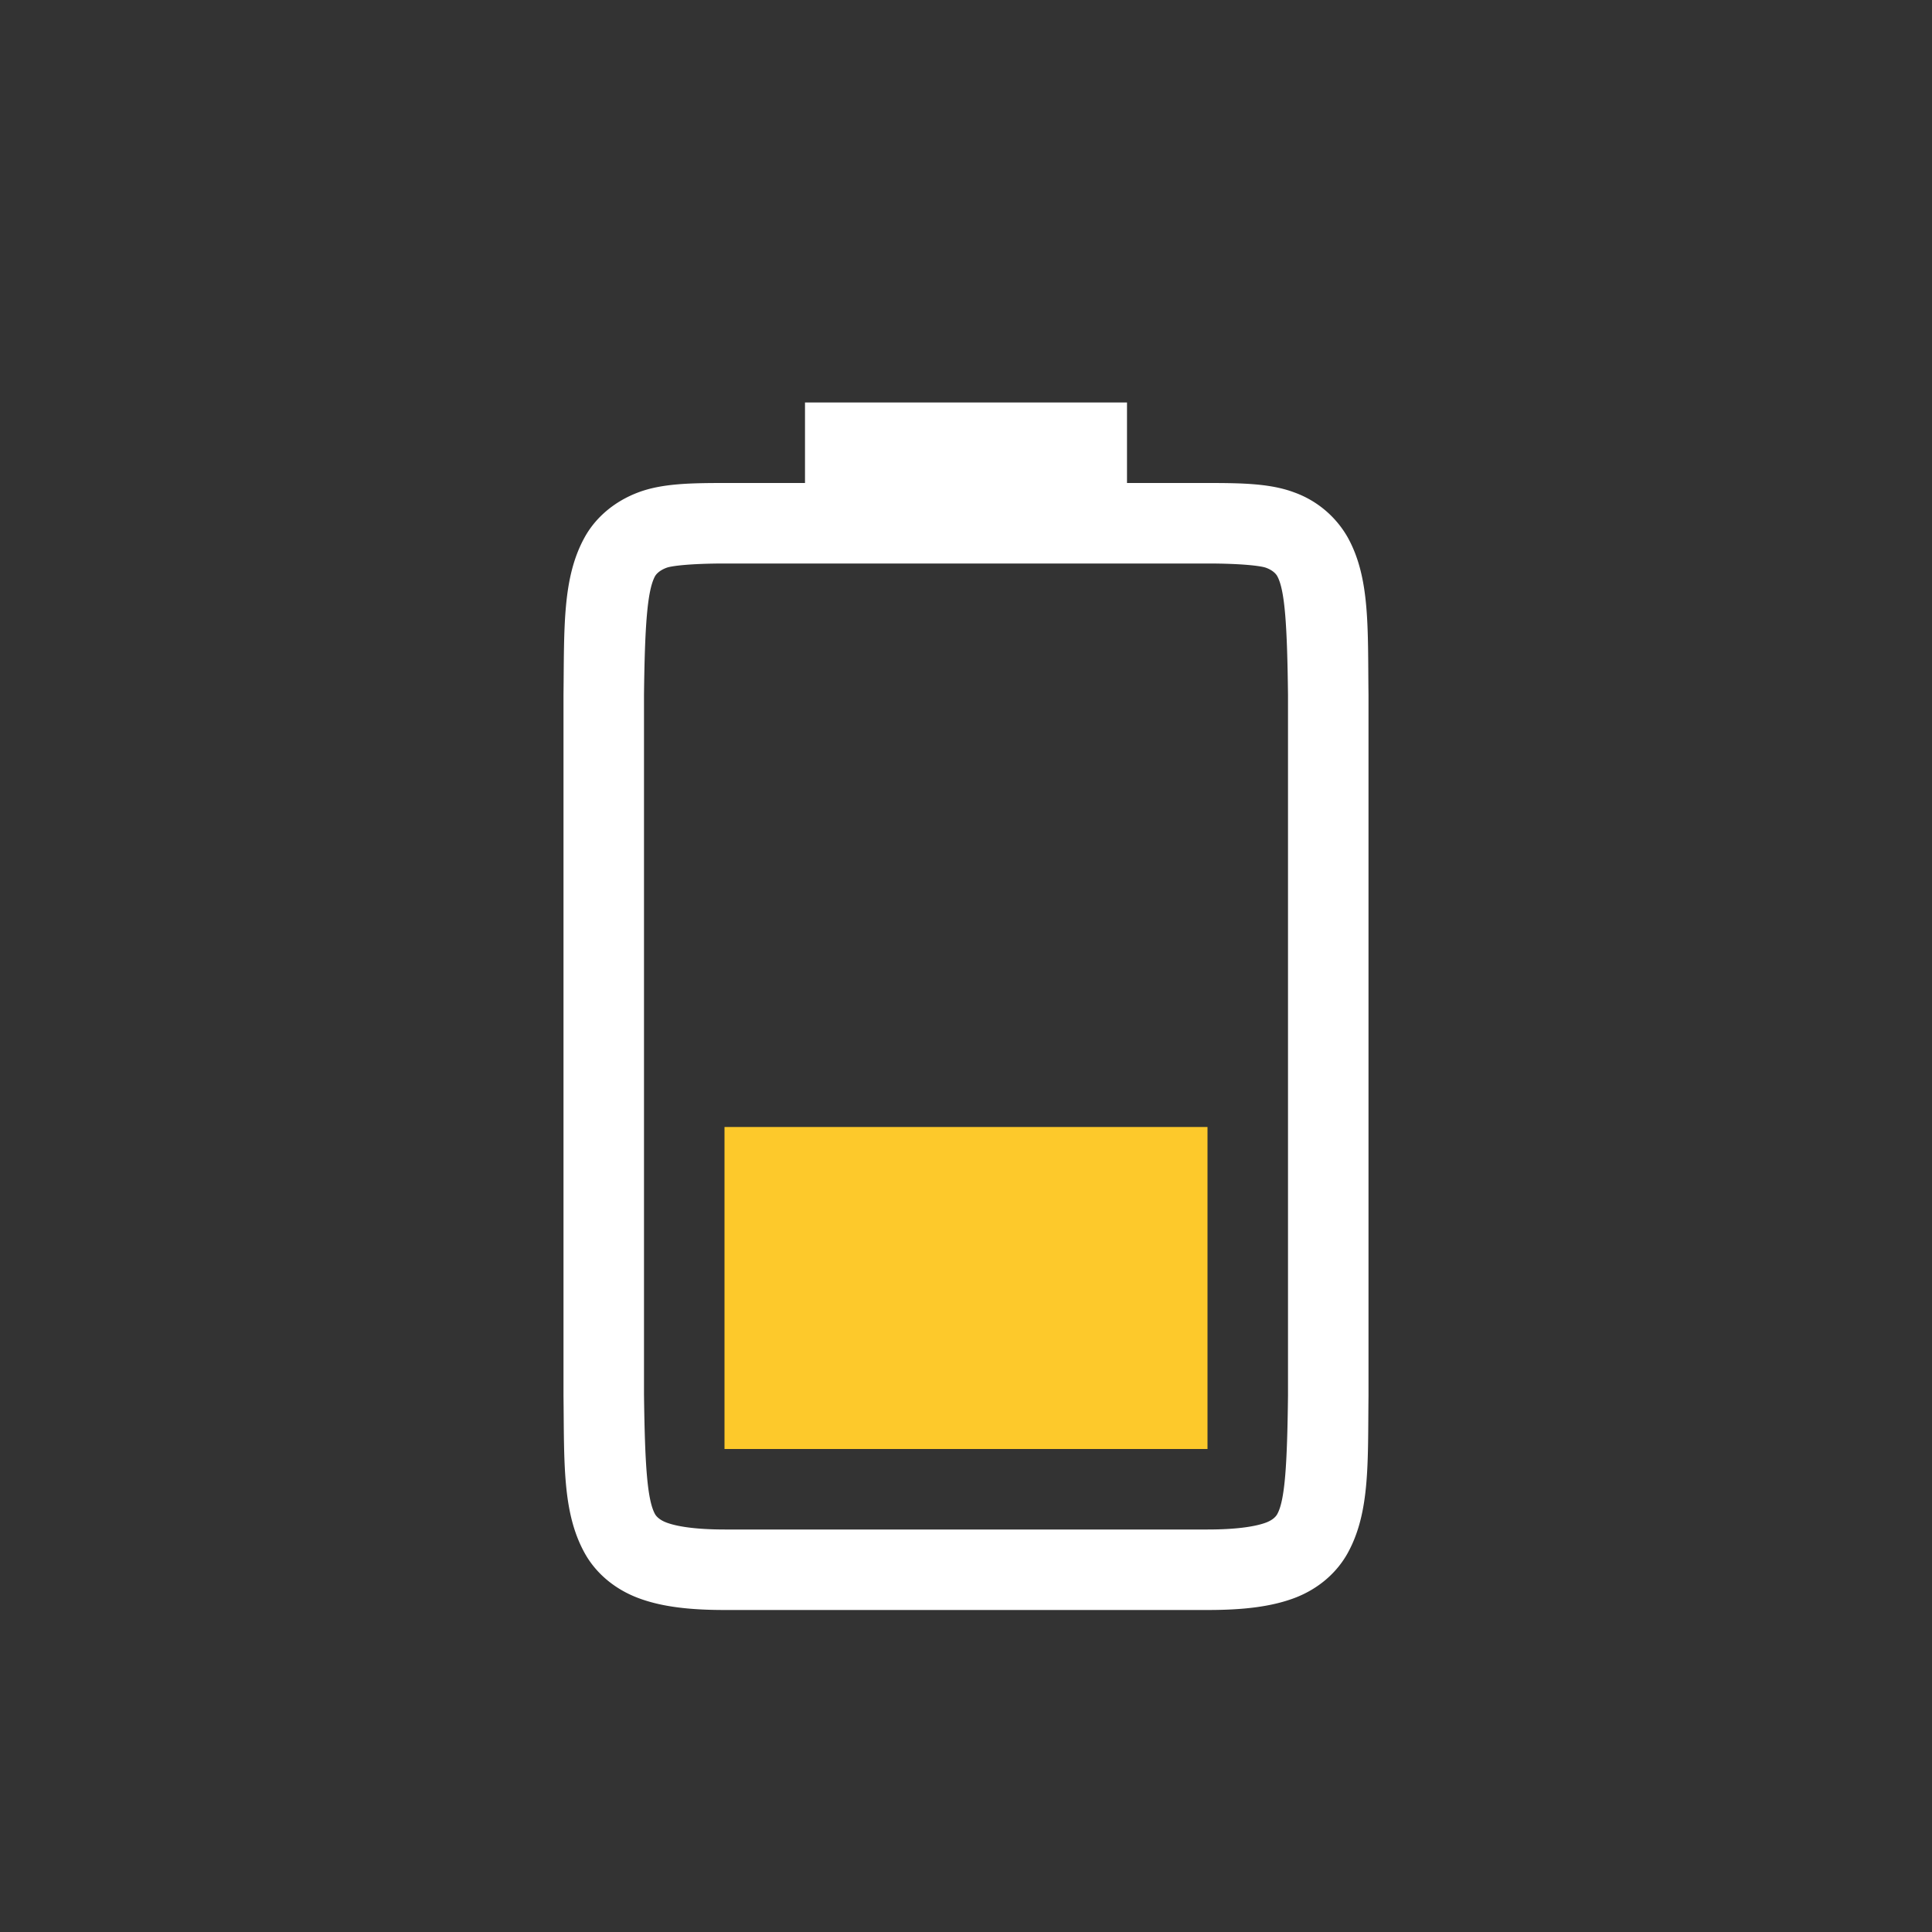 <?xml version="1.0" encoding="UTF-8" standalone="no"?>
<svg
   xmlns:dc="http://purl.org/dc/elements/1.1/"
   xmlns:cc="http://creativecommons.org/ns#"
   xmlns:rdf="http://www.w3.org/1999/02/22-rdf-syntax-ns#"
   xmlns:svg="http://www.w3.org/2000/svg"
   xmlns="http://www.w3.org/2000/svg"
   xmlns:sodipodi="http://sodipodi.sourceforge.net/DTD/sodipodi-0.dtd"
   xmlns:inkscape="http://www.inkscape.org/namespaces/inkscape"
   height="24"
   width="24"
   version="1.1"
   id="svg6"
   sodipodi:docname="battery-low.svg"
   inkscape:version="0.92.3 (2405546, 2018-03-11)">
  <rect width="100%" height="100%" fill="#333333" stroke="none"/>
  <defs
     id="defs10" />
  <sodipodi:namedview
     pagecolor="#ffffff"
     bordercolor="#666666"
     borderopacity="1"
     objecttolerance="10"
     gridtolerance="10"
     guidetolerance="10"
     inkscape:pageopacity="0"
     inkscape:pageshadow="2"
     inkscape:window-width="640"
     inkscape:window-height="480"
     id="namedview8"
     showgrid="true"
     inkscape:zoom="18.25"
     inkscape:cx="-1.5890411"
     inkscape:cy="11.506849"
     inkscape:current-layer="svg6">
    <inkscape:grid
       type="xygrid"
       id="grid8" />
  </sodipodi:namedview>
  <path
     class="warning"
     d="m 9,18 v -4 h 6 v 4 z"
     overflow="visible"
     style="color:#000000;overflow:visible;fill:#fdc92b;marker:none"
     id="path2"
     inkscape:connector-curvature="0" />
  <path
     d="m 7,17.338 c 0.01,0.839 -0.015,1.451 0.262,1.953 0.138,0.251 0.374,0.45 0.666,0.56 C 8.22,19.961 8.568,20 9.006,20 H 15 c 0.439,0 0.786,-0.039 1.078,-0.148 0.293,-0.11 0.526,-0.31 0.664,-0.56 0.277,-0.503 0.249,-1.115 0.258,-1.954 V 8.631 C 16.99,7.792 17.02,7.178 16.742,6.676 A 1.25,1.25 0 0 0 16.078,6.117 C 15.786,6.007 15.438,6 15,6 H 14 V 5 H 10 V 6 H 9.006 C 8.568,6 8.22,6.007 7.928,6.117 7.636,6.227 7.4,6.425 7.262,6.676 6.985,7.178 7.01,7.792 7,8.631 v 8.705 z M 8,17.324 V 8.633 C 8.01,7.78 8.04,7.335 8.137,7.158 8.153,7.13 8.194,7.085 8.28,7.053 8.34,7.03 8.578,7 9.006,7 H 15 c 0.428,0 0.664,0.03 0.727,0.053 0.086,0.032 0.125,0.077 0.14,0.105 0.095,0.173 0.123,0.618 0.133,1.475 v 8.705 c -0.01,0.854 -0.038,1.298 -0.133,1.47 -0.016,0.03 -0.055,0.074 -0.14,0.106 C 15.604,18.96 15.378,19 15,19 H 9.006 C 8.628,19 8.402,18.96 8.28,18.914 8.194,18.882 8.153,18.837 8.137,18.809 8.039,18.631 8.011,18.189 8,17.324 Z"
     font-weight="400"
     overflow="visible"
     style="color:#000000;font-weight:400;line-height:normal;font-family:sans-serif;font-variant-ligatures:none;font-variant-position:normal;font-variant-caps:normal;font-variant-numeric:normal;font-variant-alternates:normal;font-feature-settings:normal;text-indent:0;text-align:start;text-decoration:none;text-decoration-line:none;text-decoration-style:solid;text-decoration-color:#000000;text-transform:none;white-space:normal;shape-padding:0;overflow:visible;isolation:auto;mix-blend-mode:normal;fill:#ffffff;marker:none;fill-opacity:1"
     id="path4"
     inkscape:connector-curvature="0" />
</svg>
